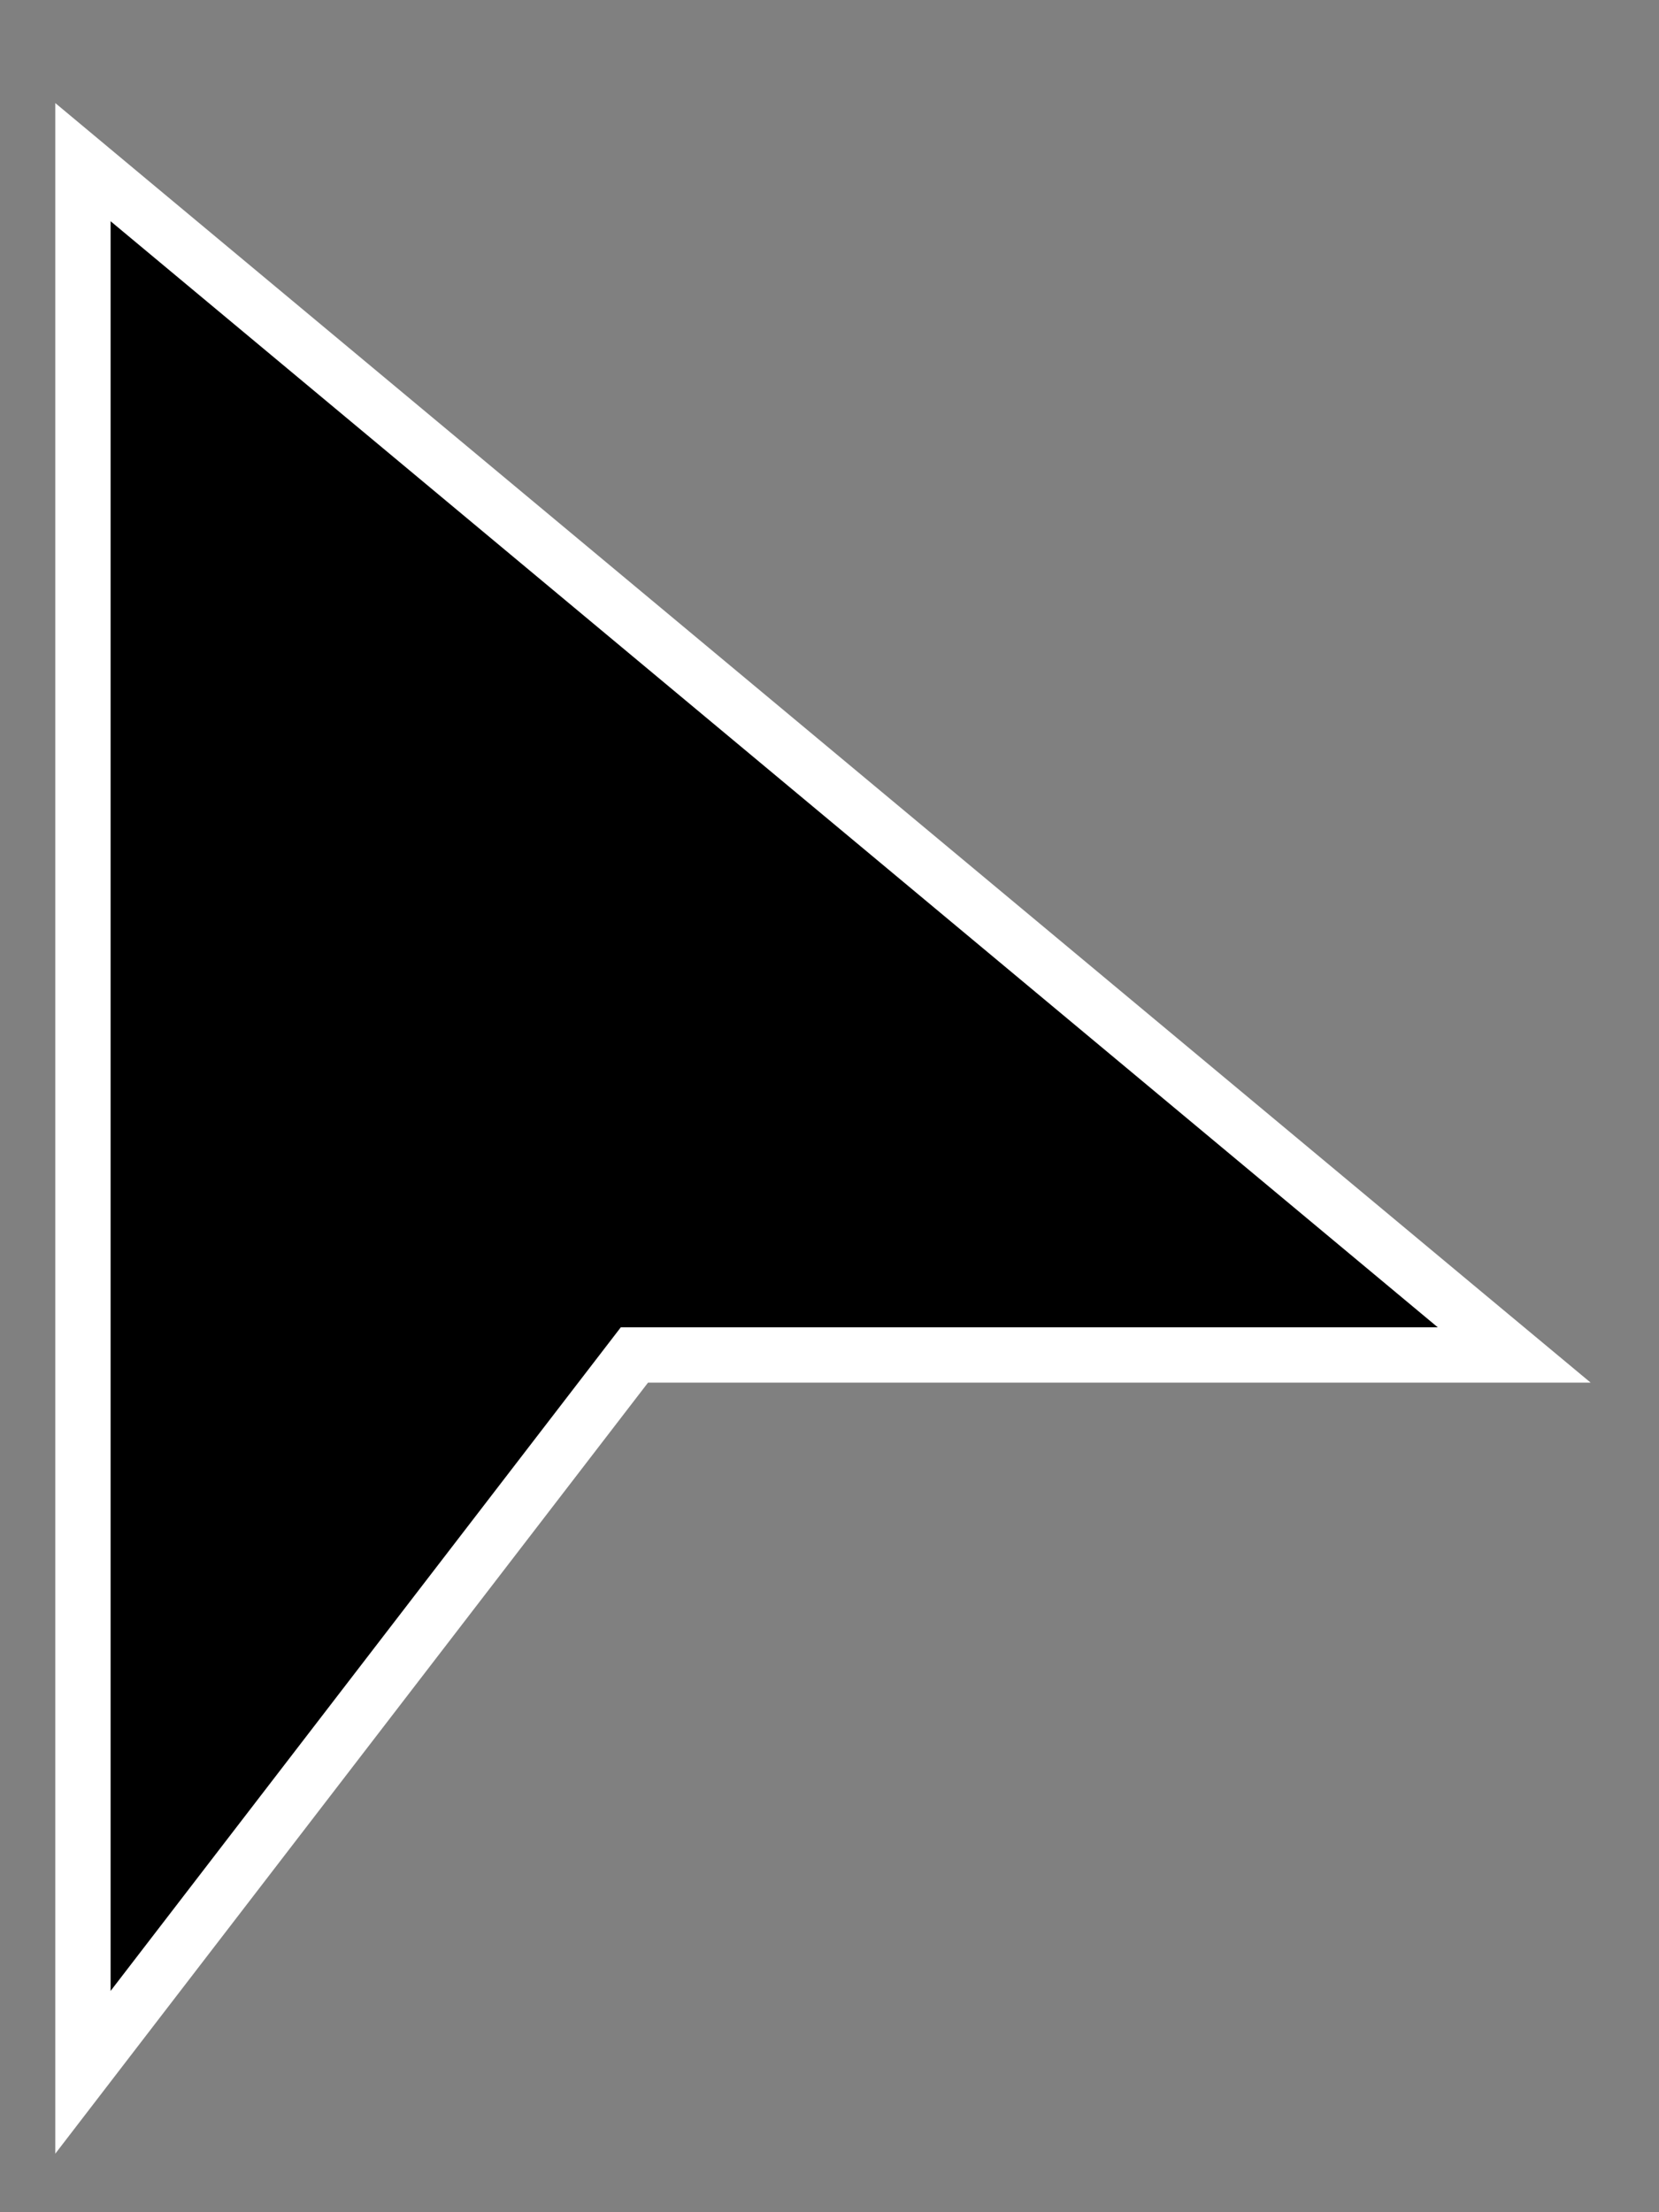 <?xml version="1.0" encoding="UTF-8" standalone="no"?><svg width='15' height='20' viewBox='0 0 15 20' fill='none' xmlns='http://www.w3.org/2000/svg'>
<rect x="0" y="0" width="15" height="20" fill="#808080" stroke="none"/>
<path d='M1.16 1.808L0.75 1.466V2V18V18.735L1.198 18.152L5.736 12.25H13H13.691L13.16 11.808L1.16 1.808Z' fill='black' stroke='white' stroke-width='0.5'/>
</svg>
